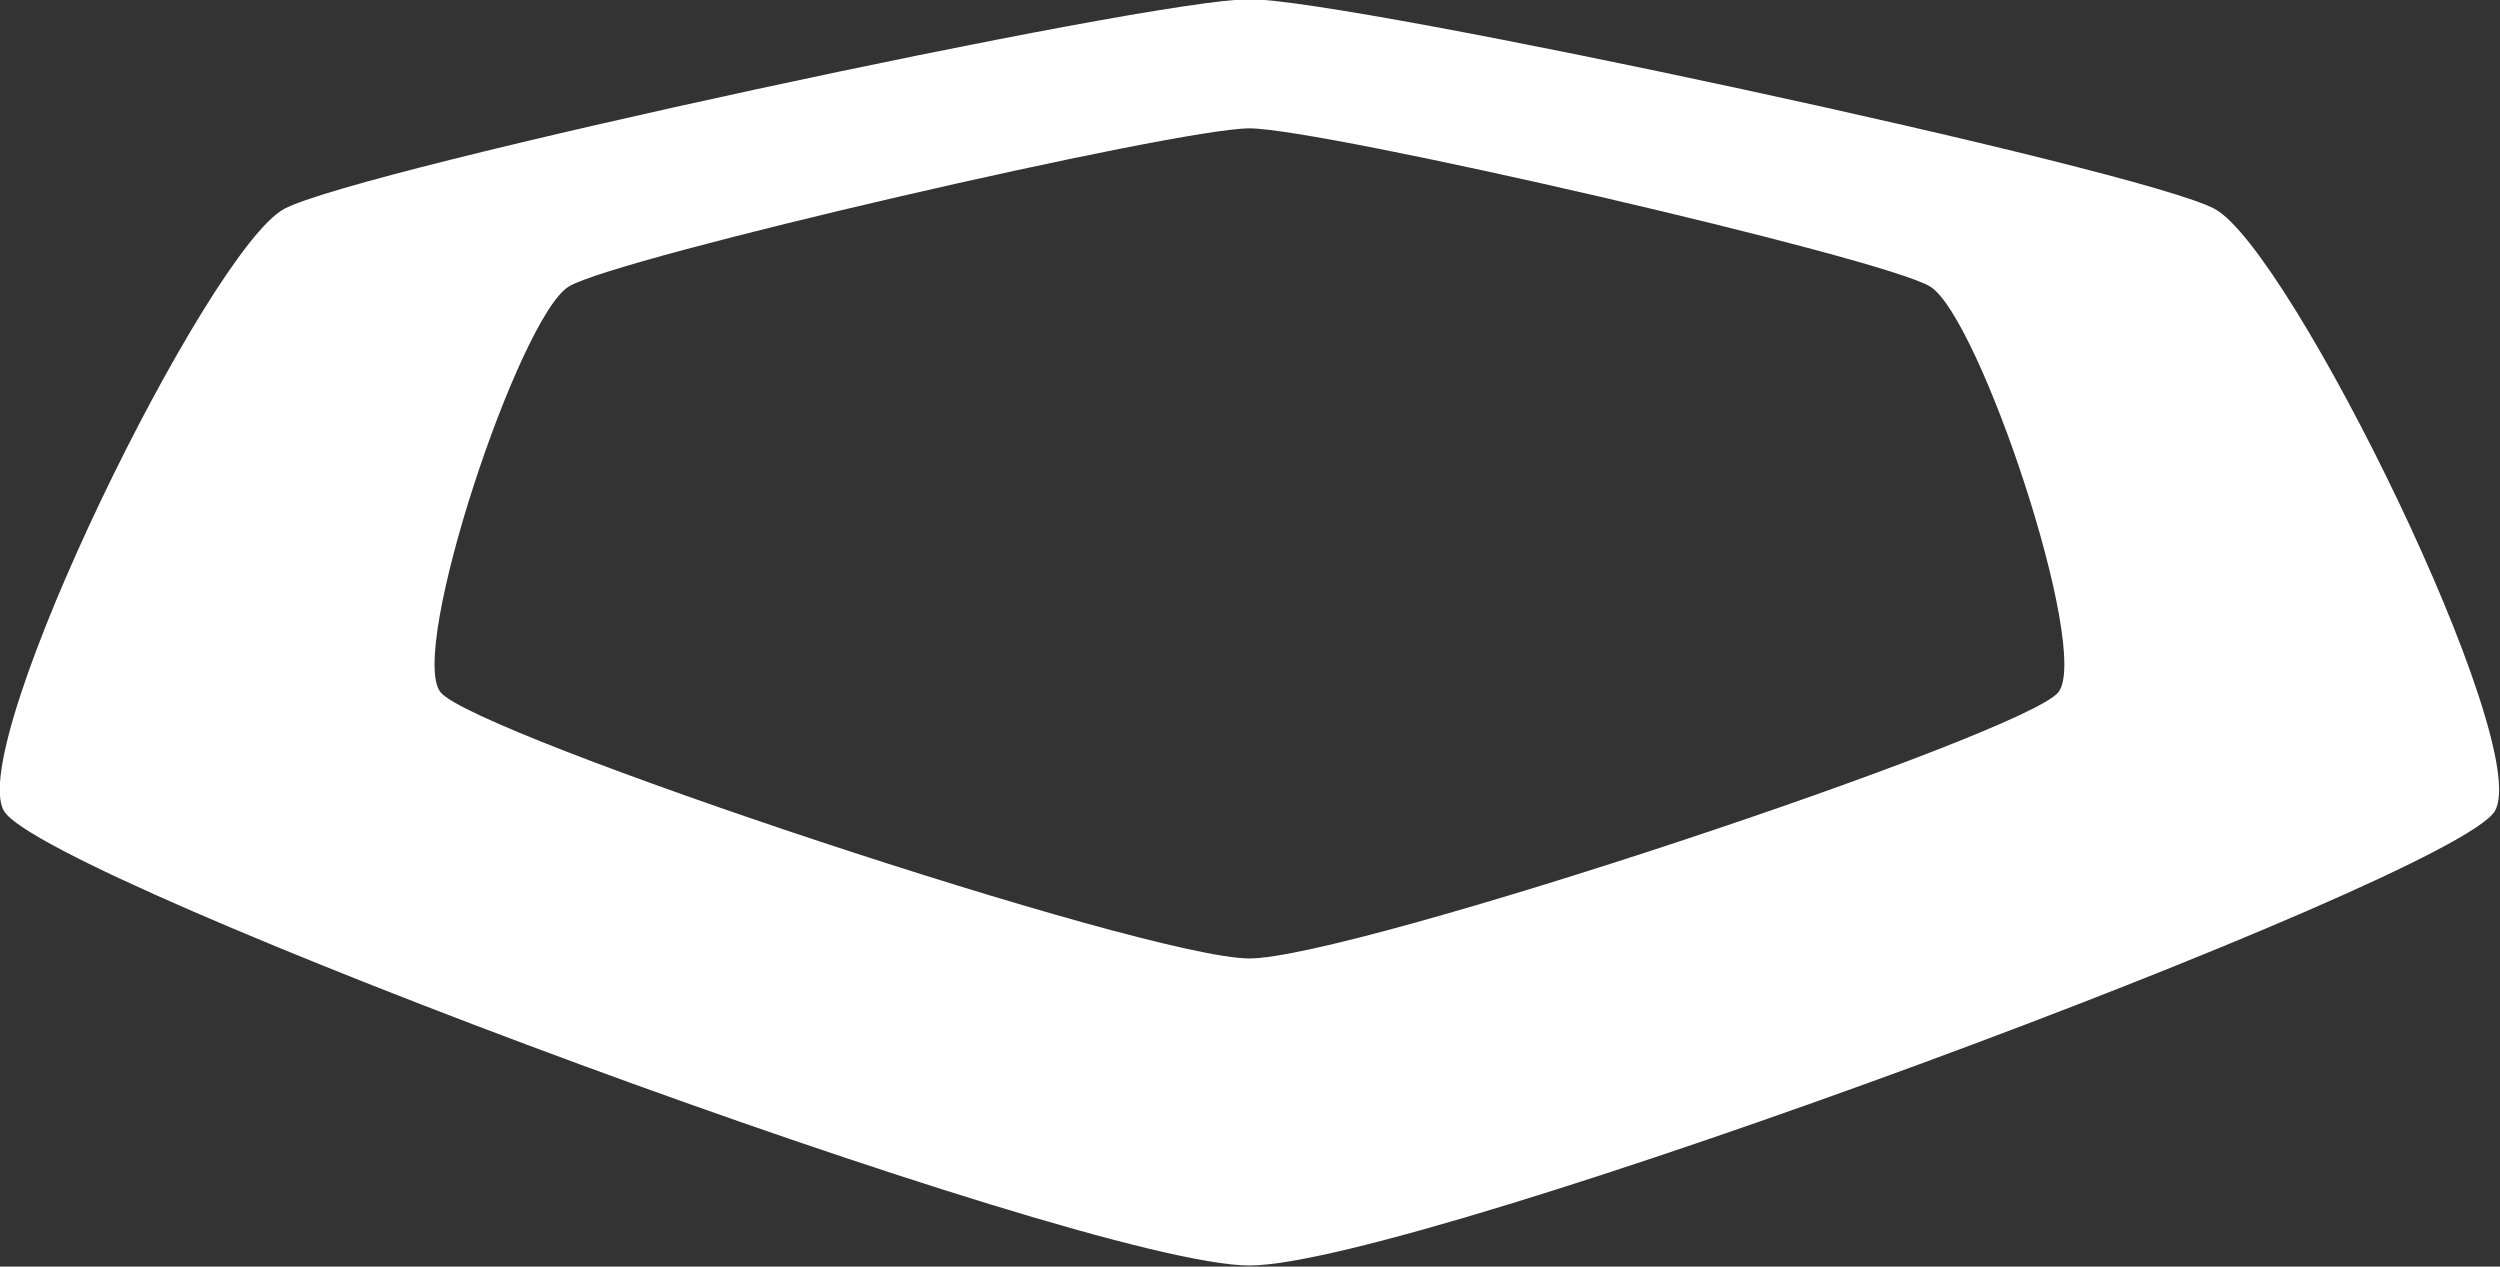 <?xml version="1.0" encoding="UTF-8" standalone="no"?>
<!-- Created with Inkscape (http://www.inkscape.org/) -->

<svg
   width="63.747mm"
   height="32.297mm"
   viewBox="0 0 63.747 32.297"
   version="1.1"
   id="svg1"
   xmlns="http://www.w3.org/2000/svg"
   xmlns:svg="http://www.w3.org/2000/svg">
  <rect x="0" y="0" width="63.747" height="32.297" fill="#333333" stroke="none"/>
  <defs
     id="defs1">
    <linearGradient
       id="swatch449">
      <stop
         style="stop-color:#000000;stop-opacity:1;"
         offset="0"
         id="stop449" />
    </linearGradient>
    <linearGradient
       id="swatch436">
      <stop
         style="stop-color:#000000;stop-opacity:1;"
         offset="0"
         id="stop436" />
    </linearGradient>
    <linearGradient
       id="swatch430">
      <stop
         style="stop-color:#000000;stop-opacity:1;"
         offset="0"
         id="stop430" />
    </linearGradient>
  </defs>
  <g
     id="g2"
     transform="matrix(1.882,0,0,1.882,-23.338,-89.461)"
     style="display:inline;fill:#ffffff">
    <path
       id="path1"
       style="fill:#ffffff;fill-opacity:1;stroke:none;stroke-width:0.265;stroke-opacity:1"
       d="m 69.585,160.195 c -2.279,0 -16.309,-5.221 -16.873,-6.156 -0.537,-0.889 2.764,-7.6 3.794,-8.159 0.991,-0.537 11.722,-2.842 13.079,-2.842 1.358,0 12.089,2.305 13.079,2.842 1.03,0.559 4.331,7.27 3.794,8.159 -0.565,0.935 -14.595,6.156 -16.873,6.156 z m 0,-4.16 c 1.397,0 10.498,-3.032 10.96,-3.607 0.447,-0.556 -1.069,-5.091 -1.738,-5.497 -0.65,-0.395 -8.235,-2.143 -9.222,-2.143 -0.987,0 -8.572,1.748 -9.222,2.143 -0.668,0.406 -2.184,4.941 -1.738,5.497 0.462,0.575 9.562,3.607 10.96,3.607 z"
       transform="translate(-40.256,-95.514)" />
  </g>
</svg>
